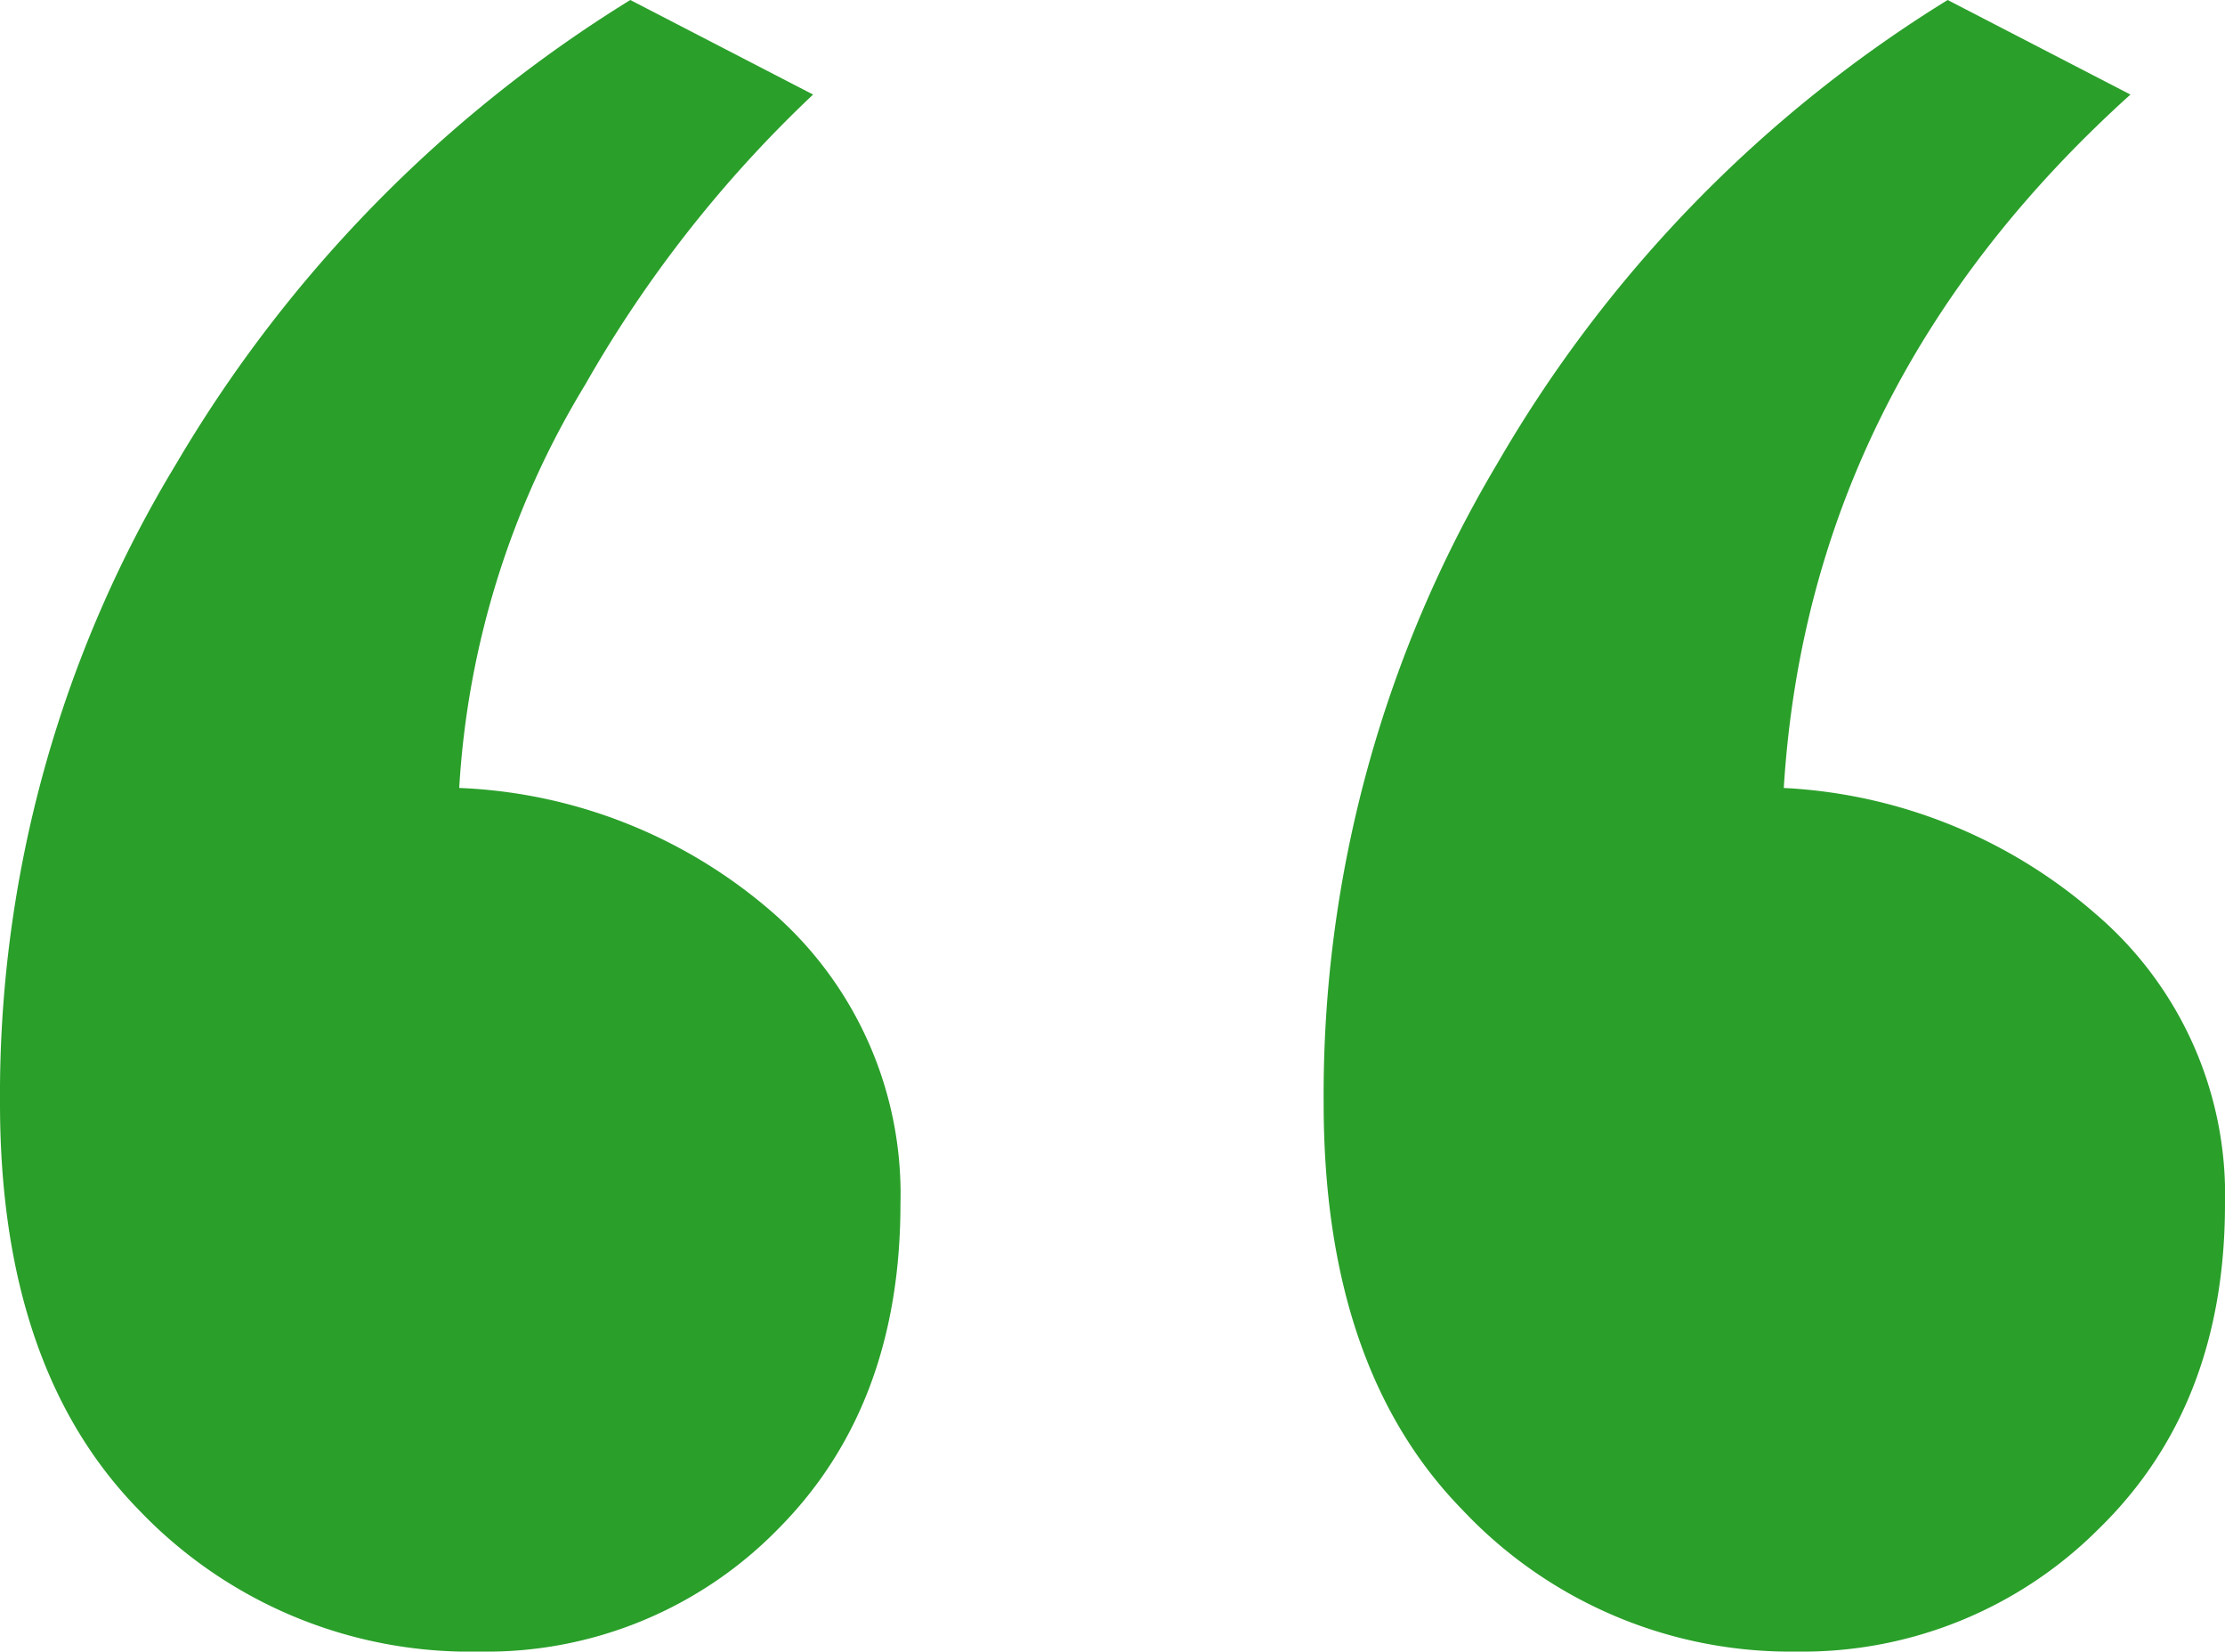 
<svg xmlns="http://www.w3.org/2000/svg" viewBox="0 0 98.84 73.36"><defs><style>.cls-1{fill:#2a9f2a;}</style></defs><title>quote</title><g id="Layer_2" data-name="Layer 2"><g id="Layer_6" data-name="Layer 6"><path class="cls-1" d="M93.24,67.9q5.6-5.46,5.6-14.42A16.4,16.4,0,0,0,93.1,40.6,22.82,22.82,0,0,0,79.24,35q1.11-17.91,15.4-30.8L86.52,0a58.69,58.69,0,0,0-20,20.58A54.78,54.78,0,0,0,58.8,49q0,11.76,6.16,18.06a20,20,0,0,0,14.84,6.3A18.59,18.59,0,0,0,93.24,67.9m-58.66,0Q40,62.44,40,53.48a16.58,16.58,0,0,0-5.6-12.88,22.55,22.55,0,0,0-14-5.6A38.79,38.79,0,0,1,26,17.08,55.25,55.25,0,0,1,36.12,4.2L28,0A59.85,59.85,0,0,0,7.84,20.58,54.07,54.07,0,0,0,0,49Q0,60.76,6.16,67.06a20.3,20.3,0,0,0,15.12,6.3,18.11,18.11,0,0,0,13.3-5.46"/></g></g></svg>